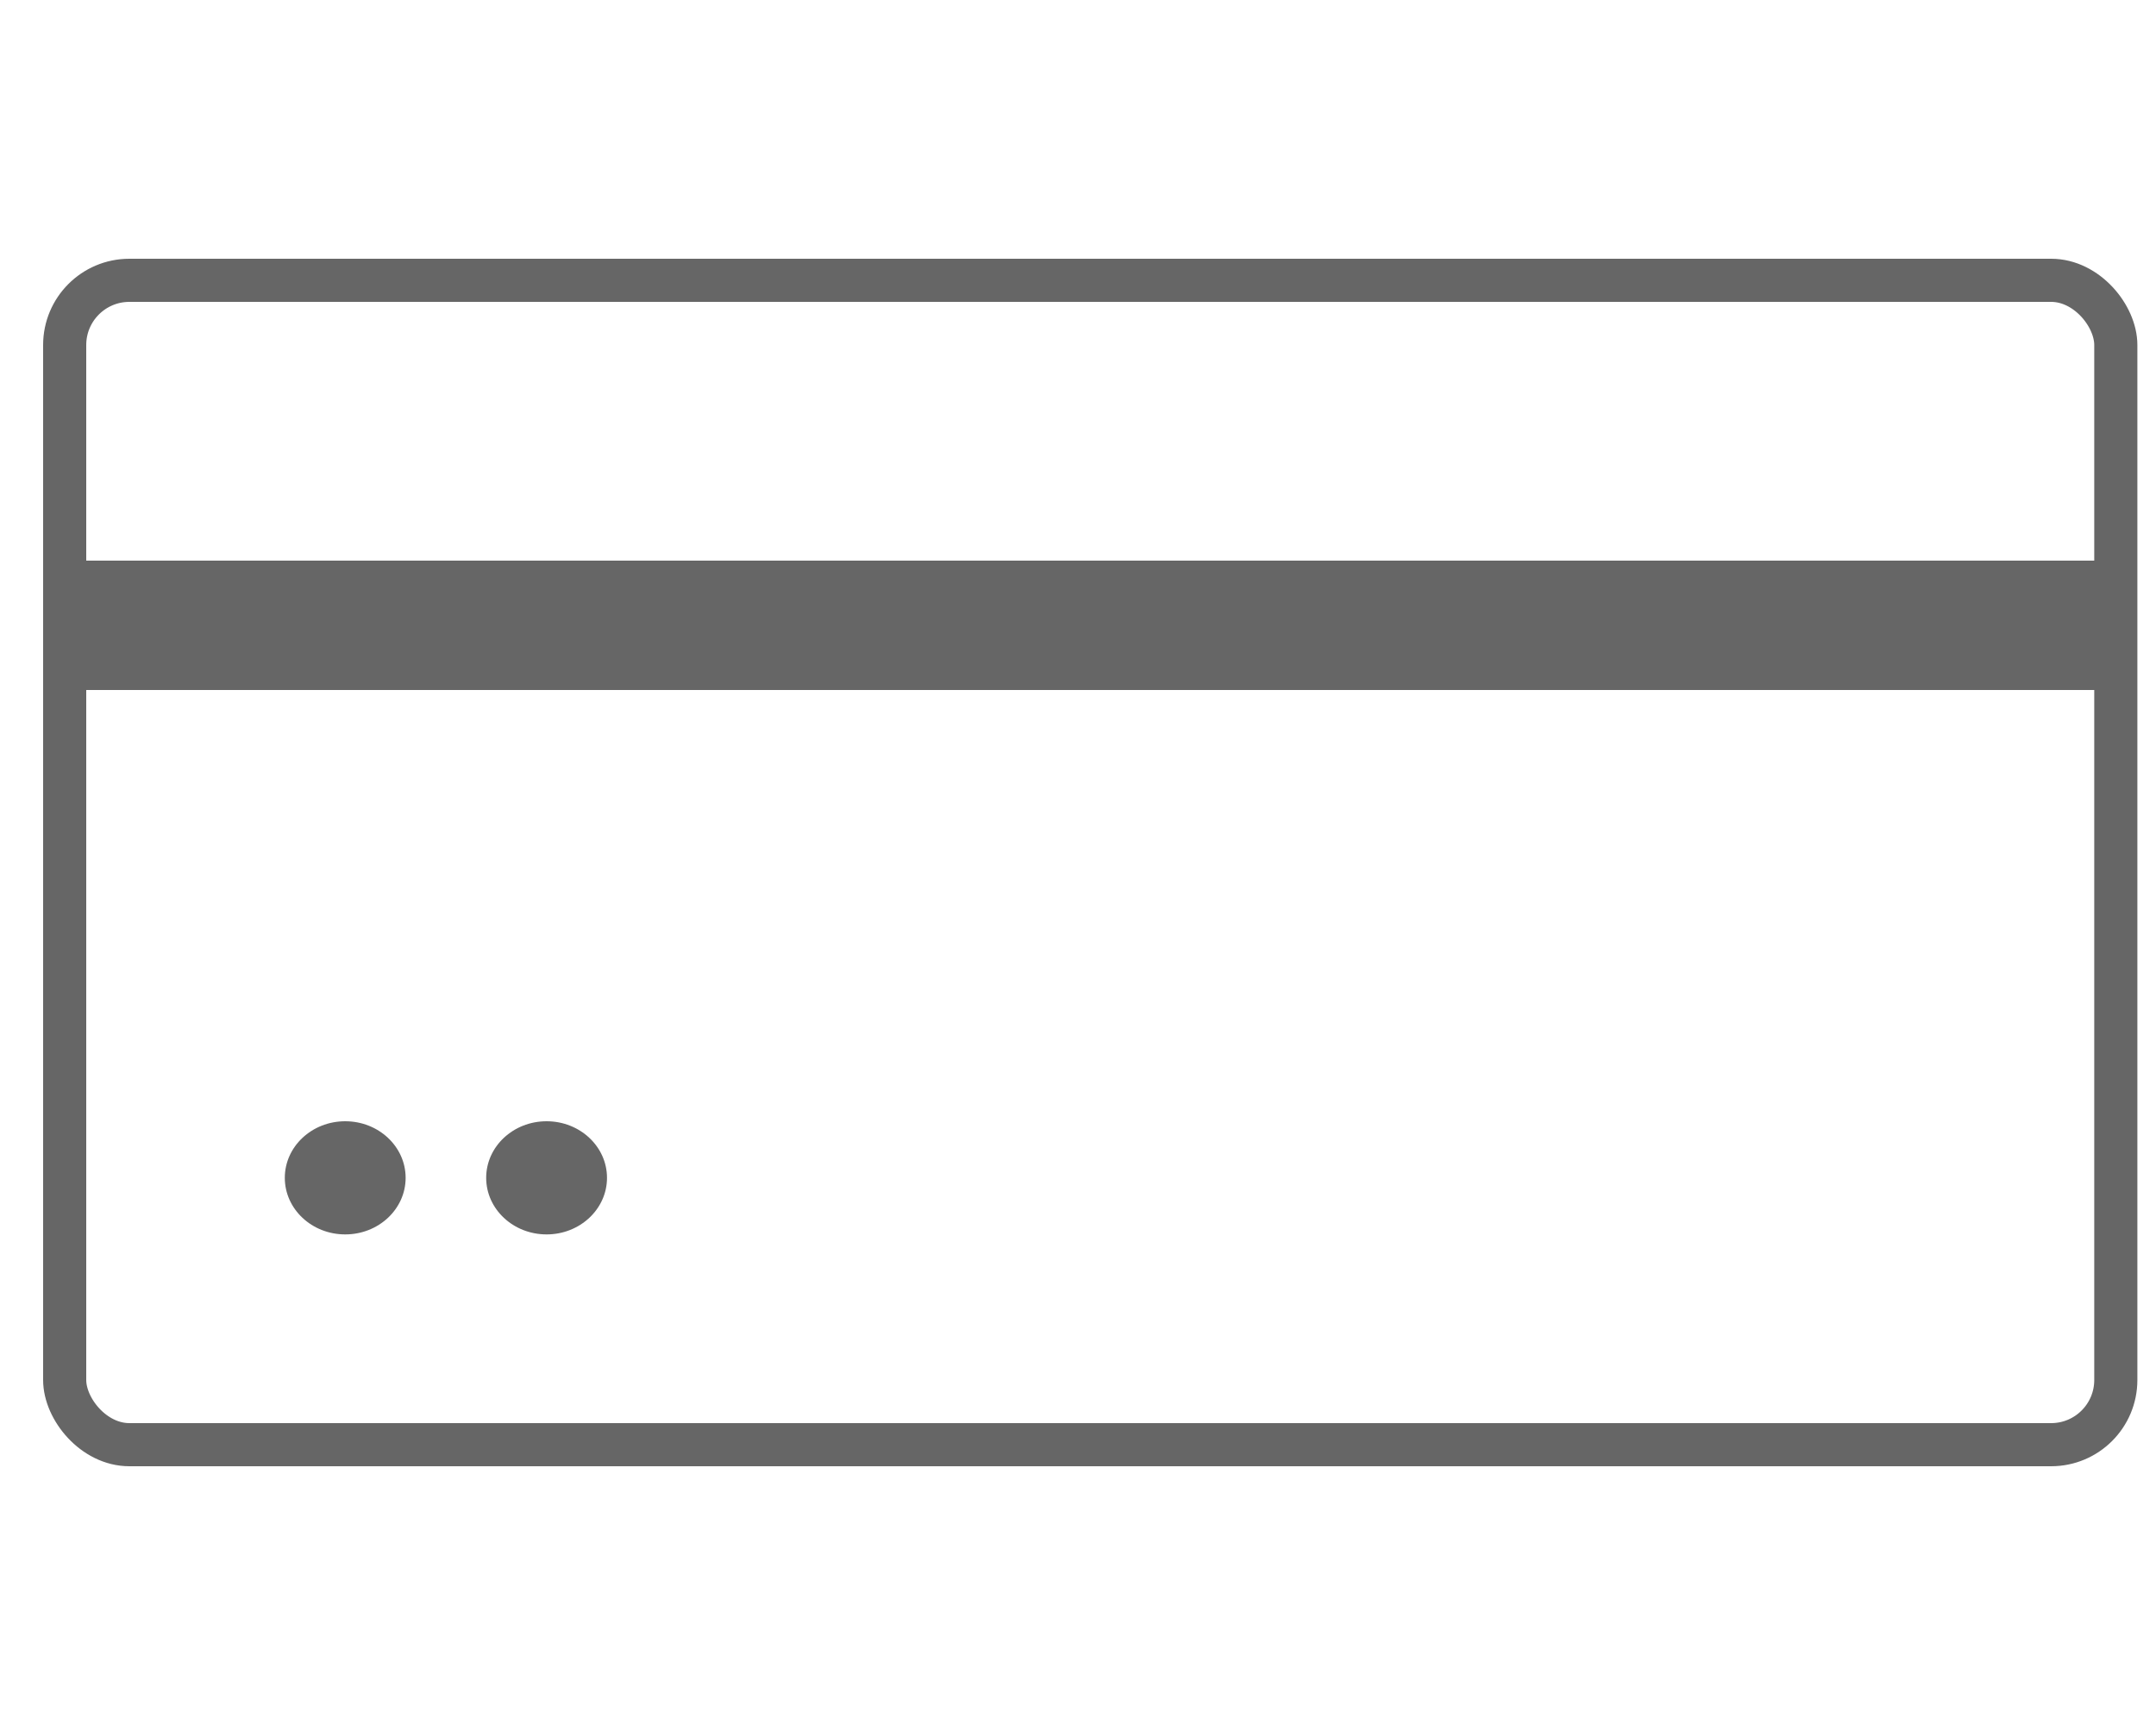 <svg width="50" height="40" viewBox="0 0 50 40" fill="none" xmlns="http://www.w3.org/2000/svg">
<rect x="1.5" y="6.5" width="47.568" height="27" rx="1.5" stroke="#666666"/>
<line x1="1" y1="14.5" x2="48.634" y2="14.5" stroke="#666666" stroke-width="3"/>
<ellipse cx="8.006" cy="27.312" rx="1.401" ry="1.312" fill="#666666"/>
<ellipse cx="12.676" cy="27.312" rx="1.401" ry="1.312" fill="#666666"/>
</svg>
